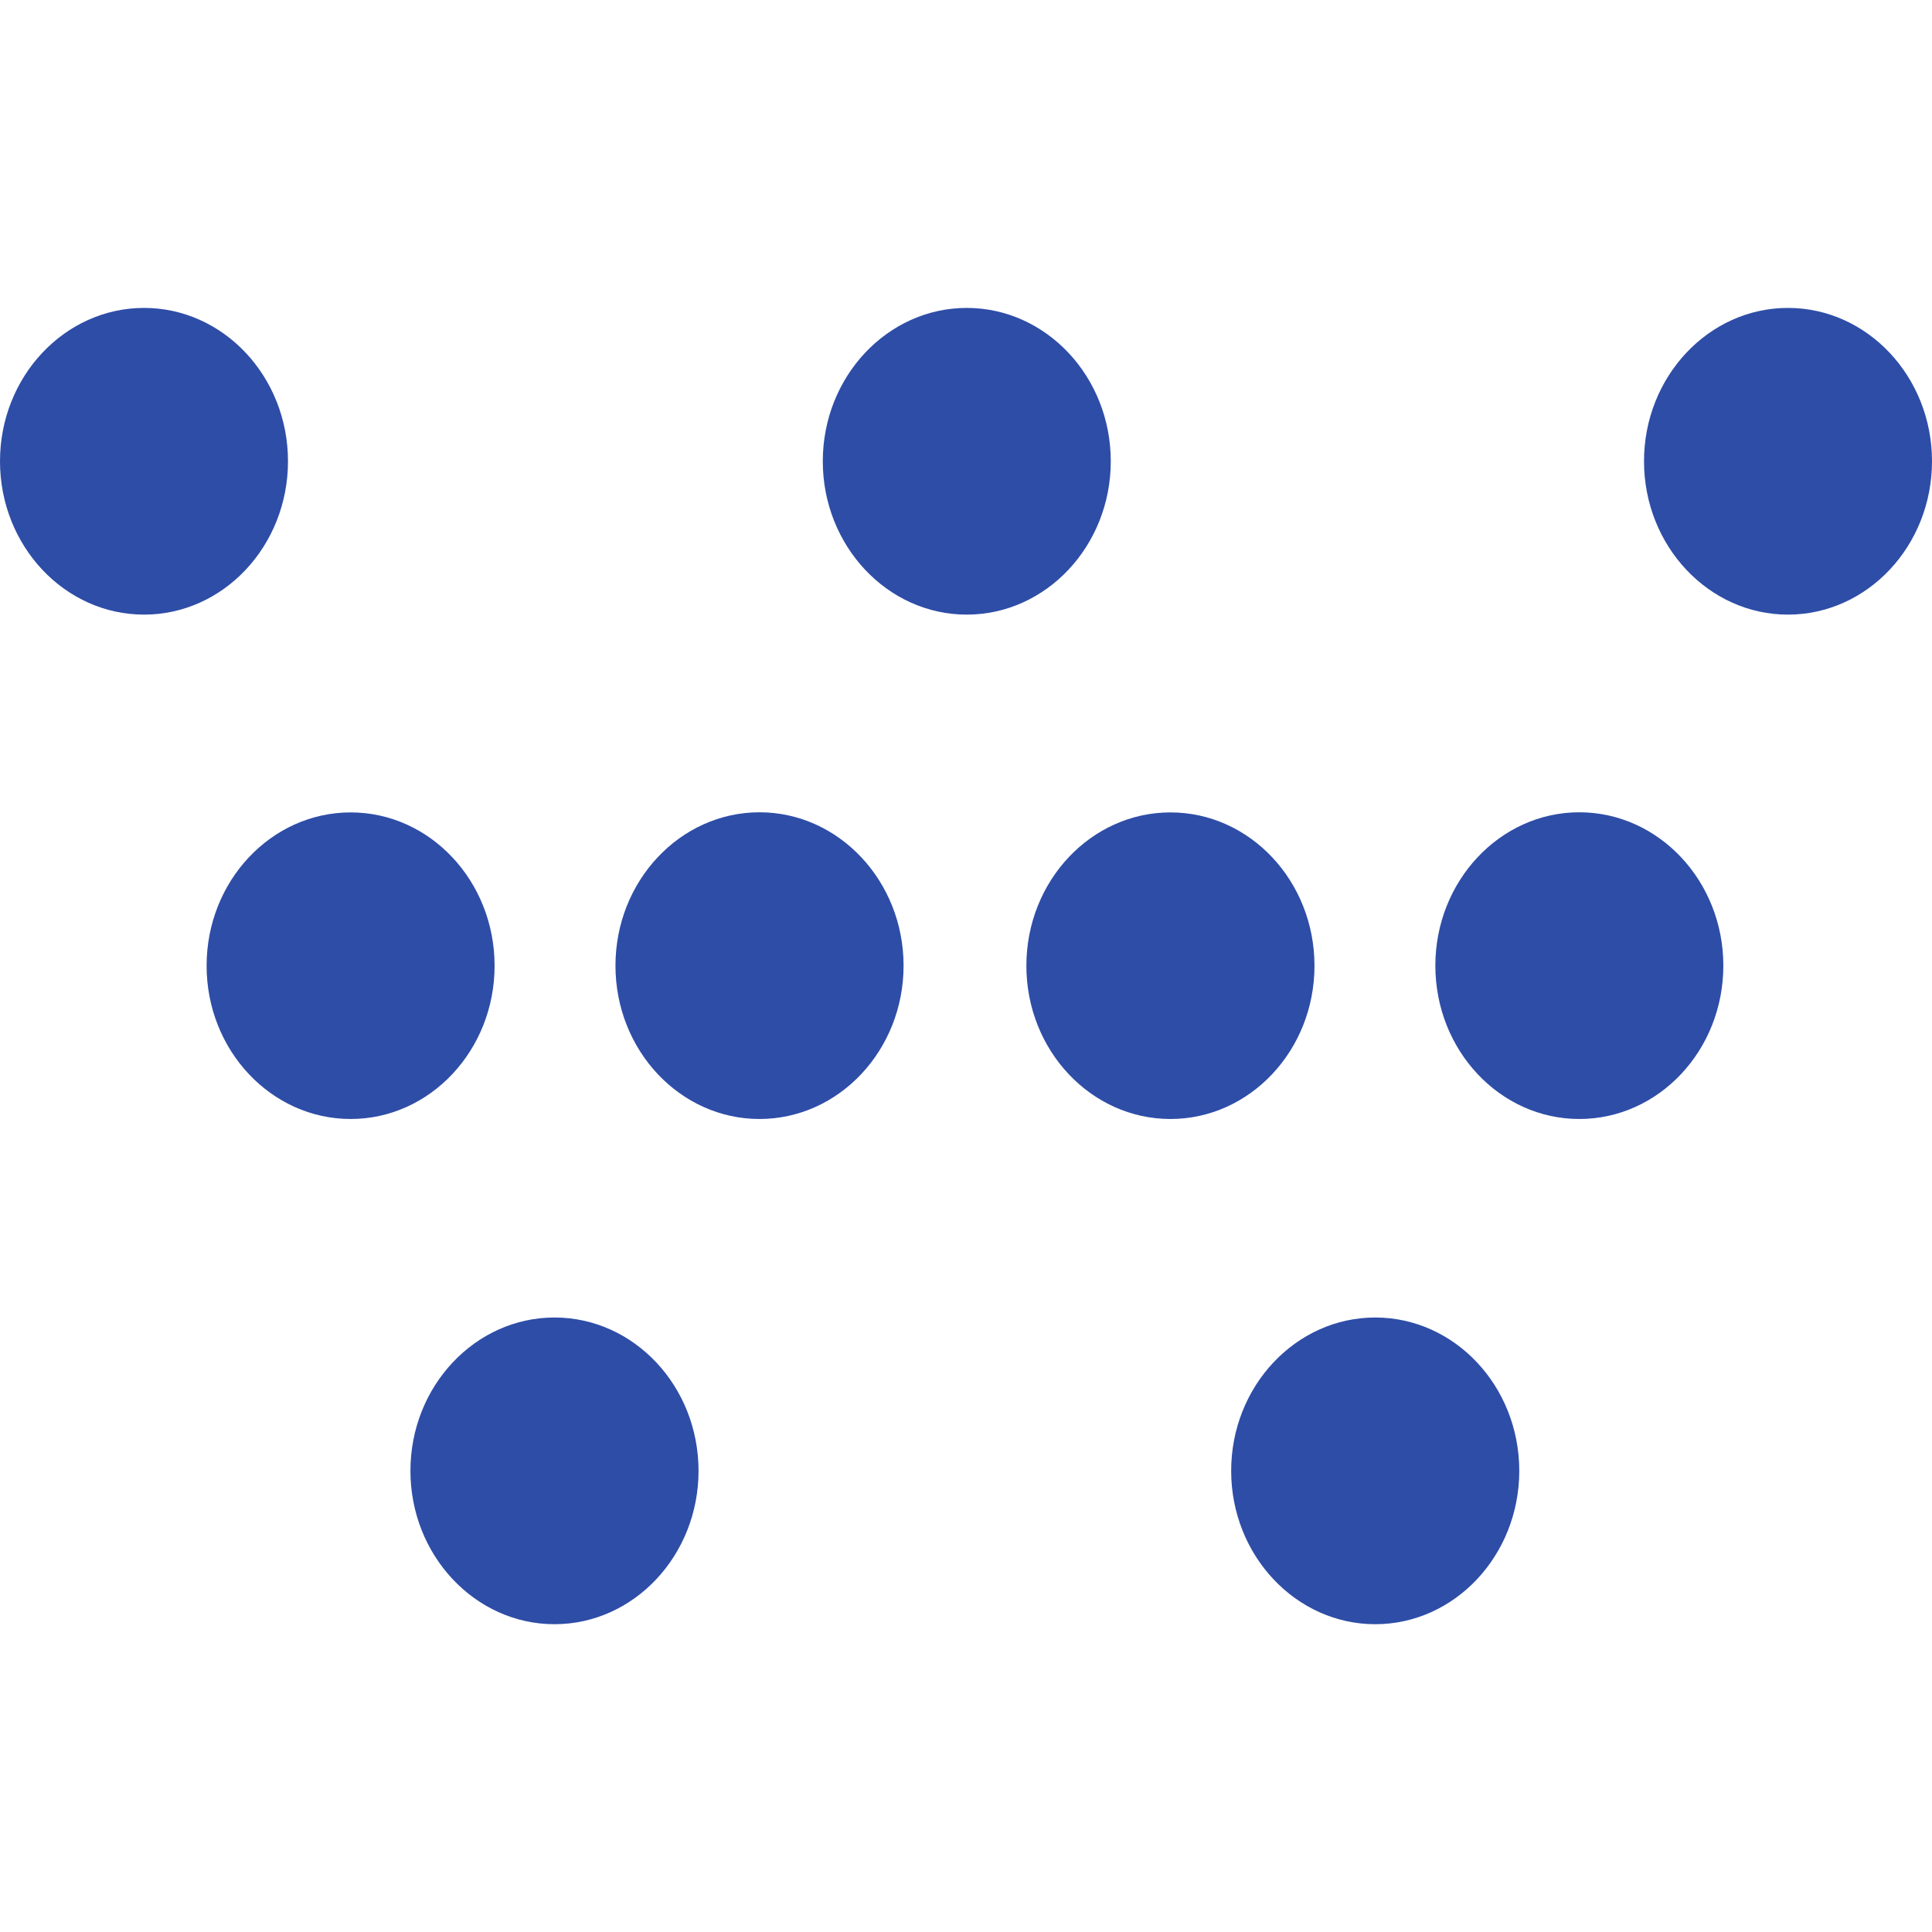 <svg width="16" height="16" viewBox="0 0 16 16" fill="none" xmlns="http://www.w3.org/2000/svg">
<g clip-path="url(#clip0_389_45)">
<path fill-rule="evenodd" clip-rule="evenodd" d="M2.385 3.82C2.385 3.12 1.851 2.55 1.193 2.55C0.535 2.55 0 3.12 0 3.82C0 4.52 0.535 5.09 1.193 5.09C1.851 5.09 2.385 4.52 2.385 3.82ZM4.096 7.998C4.096 7.297 3.561 6.728 2.904 6.728C2.246 6.728 1.711 7.297 1.711 7.998C1.711 8.698 2.246 9.267 2.904 9.267C3.561 9.267 4.096 8.698 4.096 7.998ZM5.097 7.997C5.097 7.297 5.632 6.727 6.29 6.727C6.947 6.727 7.483 7.297 7.483 7.997C7.483 8.698 6.947 9.267 6.29 9.267C5.632 9.267 5.097 8.698 5.097 7.997ZM9.199 3.82C9.199 3.12 8.664 2.55 8.006 2.55C7.349 2.55 6.814 3.12 6.814 3.82C6.814 4.52 7.349 5.09 8.006 5.09C8.664 5.09 9.199 4.52 9.199 3.82ZM3.399 12.181C3.399 11.48 3.935 10.911 4.592 10.911C5.25 10.911 5.785 11.48 5.785 12.181C5.785 12.881 5.25 13.451 4.592 13.451C3.935 13.451 3.399 12.881 3.399 12.181ZM13.079 6.727C12.422 6.727 11.887 7.297 11.887 7.997C11.887 8.698 12.422 9.267 13.079 9.267C13.737 9.267 14.272 8.698 14.272 7.997C14.272 7.297 13.737 6.727 13.079 6.727ZM9.693 6.728C10.351 6.728 10.886 7.297 10.886 7.998C10.886 8.698 10.351 9.267 9.693 9.267C9.035 9.267 8.5 8.698 8.5 7.998C8.5 7.297 9.035 6.728 9.693 6.728ZM11.389 10.911C10.732 10.911 10.196 11.48 10.196 12.181C10.196 12.881 10.732 13.451 11.389 13.451C12.047 13.451 12.582 12.881 12.582 12.181C12.582 11.48 12.047 10.911 11.389 10.911ZM13.615 3.82C13.615 3.12 14.15 2.55 14.807 2.55C15.465 2.55 16 3.12 16 3.82C16 4.52 15.465 5.09 14.807 5.09C14.15 5.09 13.615 4.52 13.615 3.82Z" fill="#2E4DA7"/>
</g>
<defs>
<clipPath id="clip0_389_45">
<rect width="16" height="16" rx="2" fill="white"/>
</clipPath>
</defs>
</svg>
